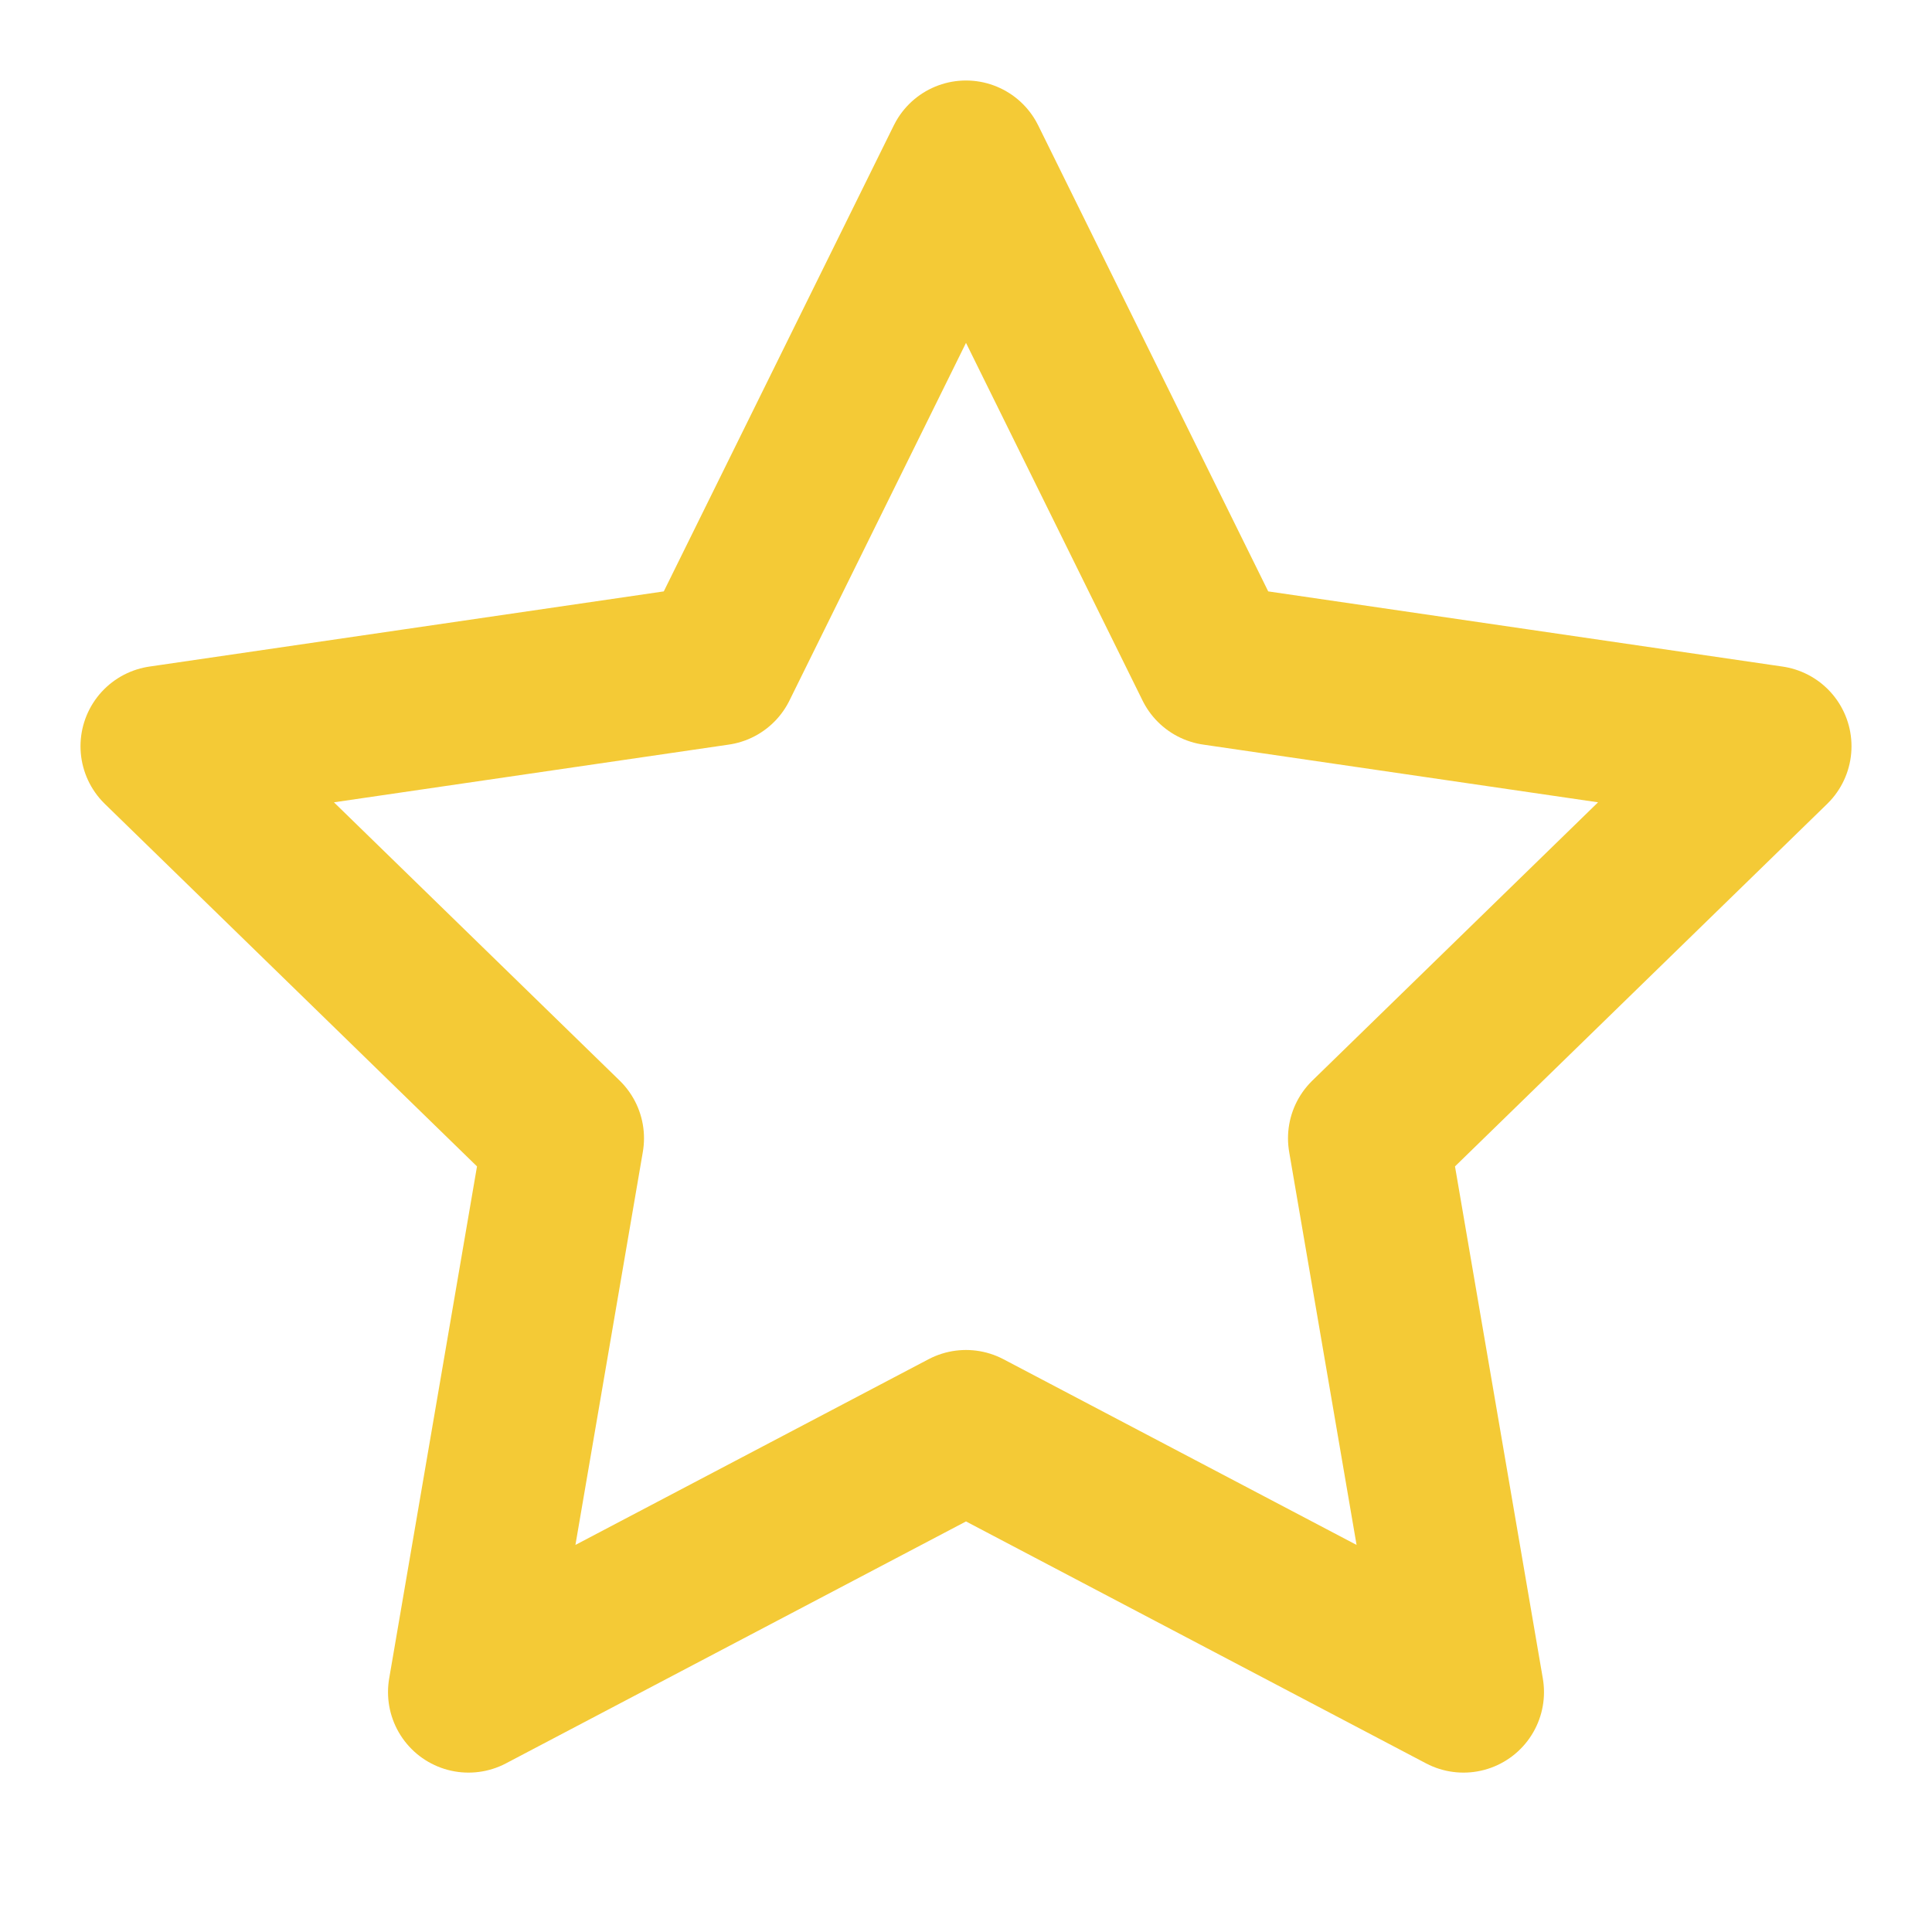 <svg xmlns="http://www.w3.org/2000/svg" width="24" height="24" fill="none" viewBox="0 0 24 24"><path stroke="#F4CA36" stroke-linecap="round" stroke-linejoin="round" stroke-width="2" d="M12 2L15.09 8.26L22 9.27L17 14.14L18.18 21.02L12 17.77L5.82 21.02L7 14.14L2 9.27L8.91 8.26L12 2Z"/></svg>